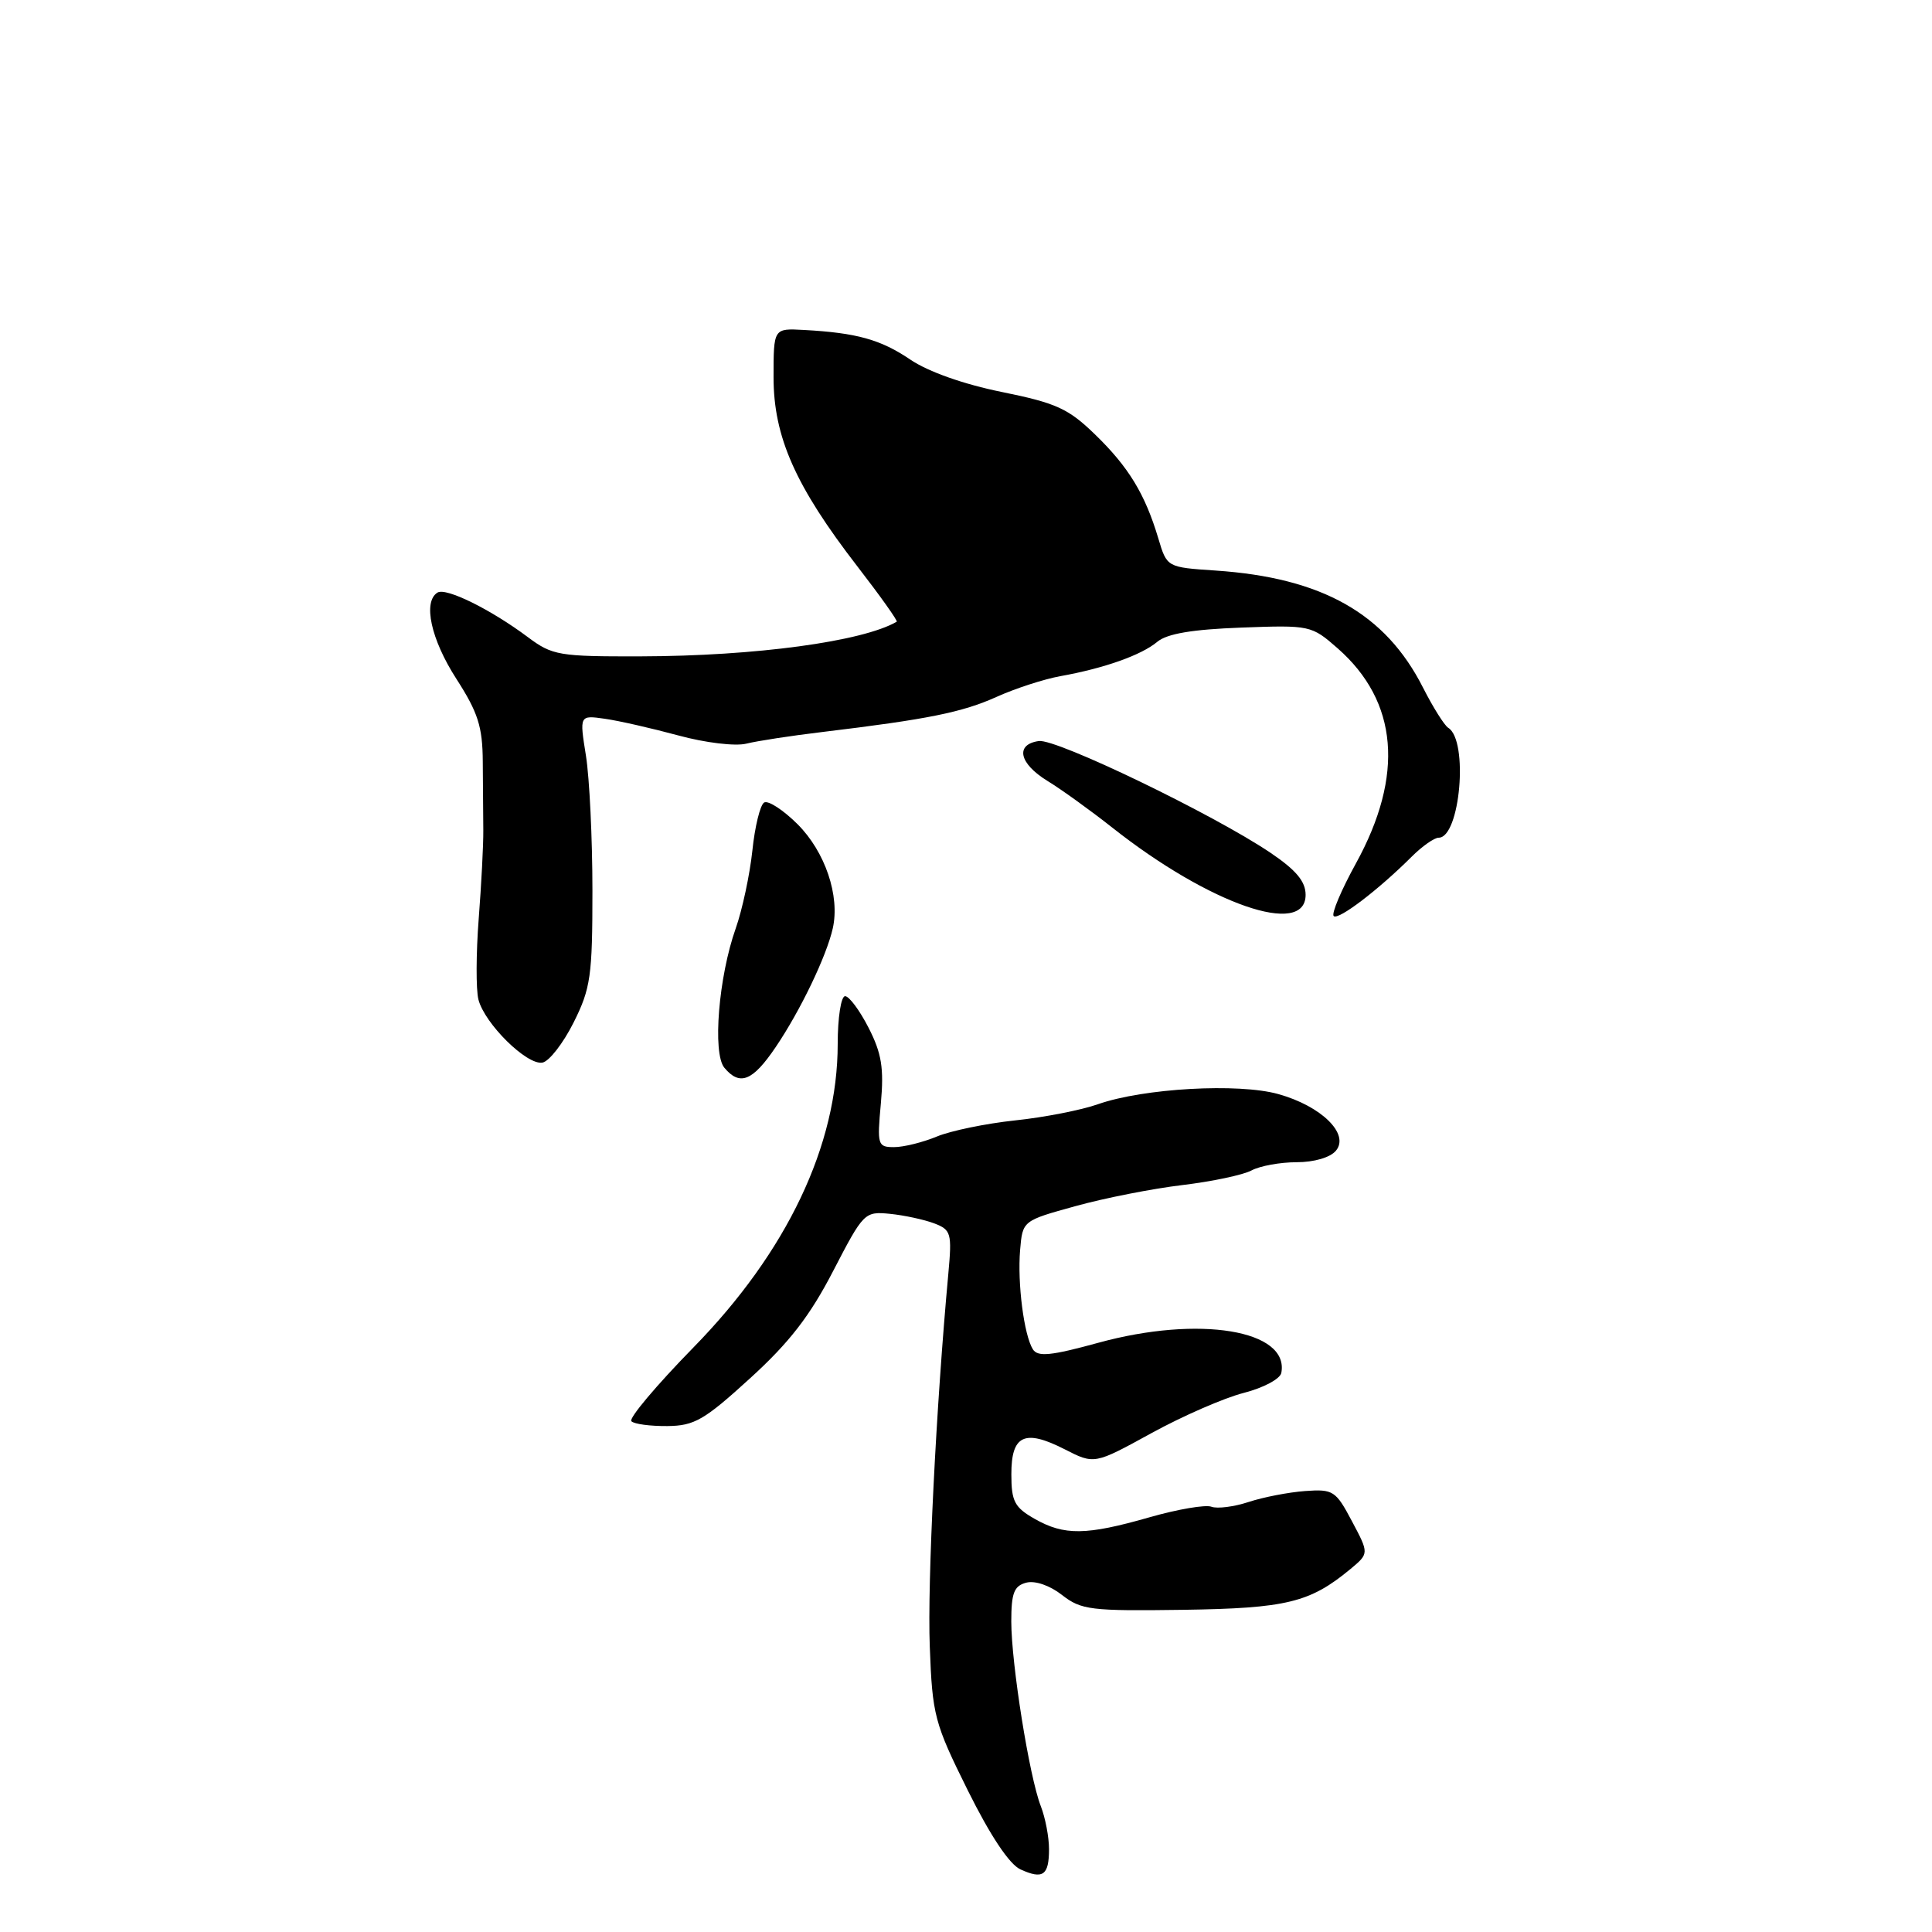 <?xml version="1.0" encoding="UTF-8" standalone="no"?>
<!DOCTYPE svg PUBLIC "-//W3C//DTD SVG 1.1//EN" "http://www.w3.org/Graphics/SVG/1.1/DTD/svg11.dtd" >
<svg xmlns="http://www.w3.org/2000/svg" xmlns:xlink="http://www.w3.org/1999/xlink" version="1.1" viewBox="0 0 256 256">
 <g >
 <path fill="currentColor"
d=" M 139.00 245.01 C 139.00 243.42 138.51 240.86 137.91 239.32 C 136.39 235.43 134.01 220.48 134.00 214.87 C 134.00 211.08 134.36 210.14 135.99 209.71 C 137.16 209.41 139.11 210.08 140.73 211.35 C 143.27 213.33 144.53 213.48 156.72 213.31 C 170.49 213.11 173.58 212.35 178.96 207.89 C 181.41 205.84 181.41 205.84 179.14 201.57 C 177.00 197.53 176.66 197.30 172.93 197.57 C 170.76 197.73 167.39 198.38 165.45 199.02 C 163.51 199.66 161.29 199.94 160.52 199.65 C 159.75 199.35 156.05 199.98 152.31 201.05 C 143.92 203.45 141.02 203.49 137.09 201.25 C 134.43 199.74 134.01 198.93 134.01 195.36 C 134.00 190.15 135.76 189.33 141.06 192.03 C 145.01 194.05 145.01 194.05 152.55 189.91 C 156.70 187.63 162.21 185.23 164.79 184.57 C 167.38 183.91 169.62 182.72 169.78 181.92 C 170.87 176.24 158.89 174.26 145.55 177.92 C 139.25 179.65 137.51 179.82 136.86 178.79 C 135.68 176.89 134.80 170.06 135.17 165.63 C 135.50 161.75 135.50 161.75 142.50 159.82 C 146.35 158.75 152.72 157.50 156.65 157.03 C 160.58 156.56 164.71 155.69 165.83 155.09 C 166.95 154.49 169.64 154.00 171.81 154.00 C 174.13 154.00 176.28 153.37 177.02 152.47 C 178.86 150.26 175.09 146.56 169.38 144.97 C 164.10 143.49 151.51 144.20 145.50 146.31 C 143.30 147.09 138.35 148.06 134.50 148.46 C 130.65 148.87 125.98 149.83 124.13 150.60 C 122.27 151.37 119.73 152.00 118.47 152.00 C 116.30 152.00 116.21 151.73 116.72 146.20 C 117.14 141.53 116.82 139.57 115.10 136.20 C 113.92 133.89 112.52 132.00 111.98 132.00 C 111.44 132.00 111.00 134.85 111.00 138.33 C 111.00 151.75 104.28 165.89 91.86 178.57 C 86.98 183.56 83.28 187.95 83.66 188.32 C 84.03 188.70 86.17 188.98 88.42 188.96 C 92.01 188.93 93.33 188.16 99.40 182.62 C 104.59 177.90 107.33 174.35 110.40 168.41 C 114.42 160.65 114.56 160.51 117.93 160.84 C 119.82 161.03 122.45 161.60 123.78 162.10 C 126.03 162.96 126.15 163.39 125.66 168.76 C 124.04 186.32 122.87 209.72 123.20 218.16 C 123.54 227.31 123.81 228.31 128.24 237.24 C 131.22 243.24 133.75 247.04 135.21 247.70 C 138.20 249.07 139.00 248.50 139.00 245.01 Z  M 102.78 138.75 C 106.05 133.92 109.52 126.70 110.35 123.00 C 111.31 118.70 109.34 112.87 105.68 109.21 C 103.77 107.31 101.78 106.02 101.25 106.34 C 100.72 106.67 100.02 109.54 99.69 112.73 C 99.35 115.91 98.36 120.54 97.49 123.01 C 95.22 129.40 94.39 139.56 95.98 141.48 C 98.03 143.94 99.73 143.26 102.78 138.75 Z  M 76.00 135.50 C 78.27 130.97 78.50 129.33 78.50 118.00 C 78.50 111.12 78.11 103.08 77.64 100.13 C 76.78 94.76 76.78 94.76 80.14 95.24 C 81.99 95.50 86.37 96.50 89.88 97.45 C 93.43 98.42 97.42 98.90 98.88 98.54 C 100.32 98.18 104.88 97.48 109.00 96.99 C 122.95 95.31 127.49 94.39 132.03 92.35 C 134.53 91.22 138.35 89.98 140.53 89.59 C 146.31 88.55 151.24 86.81 153.35 85.04 C 154.65 83.96 158.00 83.40 164.46 83.16 C 173.60 82.82 173.77 82.86 177.25 85.91 C 185.26 92.95 186.09 102.72 179.67 114.40 C 177.73 117.92 176.40 121.07 176.72 121.38 C 177.31 121.98 182.63 117.93 187.04 113.53 C 188.43 112.14 190.05 111.00 190.63 111.00 C 193.48 111.00 194.61 98.11 191.90 96.44 C 191.39 96.12 189.88 93.72 188.56 91.12 C 183.58 81.29 175.19 76.55 161.06 75.60 C 154.62 75.17 154.62 75.17 153.48 71.33 C 151.72 65.45 149.54 61.87 145.09 57.56 C 141.56 54.13 139.94 53.40 132.75 51.94 C 127.70 50.92 122.99 49.25 120.64 47.66 C 116.70 44.99 113.52 44.10 106.50 43.72 C 102.50 43.50 102.50 43.50 102.50 50.00 C 102.50 57.89 105.40 64.43 113.63 75.08 C 116.66 79.00 118.99 82.28 118.82 82.38 C 114.29 85.01 100.09 86.93 84.94 86.97 C 74.06 87.00 73.19 86.85 69.94 84.42 C 65.03 80.75 59.10 77.82 57.97 78.52 C 56.01 79.73 57.10 84.72 60.47 89.95 C 63.34 94.41 63.94 96.28 63.97 100.91 C 64.00 103.99 64.03 108.08 64.04 110.00 C 64.06 111.92 63.78 117.22 63.43 121.76 C 63.08 126.30 63.06 131.10 63.39 132.43 C 64.20 135.63 69.82 141.18 71.88 140.80 C 72.77 140.63 74.62 138.25 76.00 135.50 Z  M 173.00 118.57 C 173.00 116.80 171.75 115.30 168.35 113.00 C 160.79 107.90 139.98 97.86 137.65 98.19 C 134.48 98.64 135.03 101.17 138.80 103.48 C 140.62 104.59 144.48 107.37 147.38 109.66 C 160.24 119.82 173.00 124.25 173.00 118.57 Z "/>
</g>
</svg>